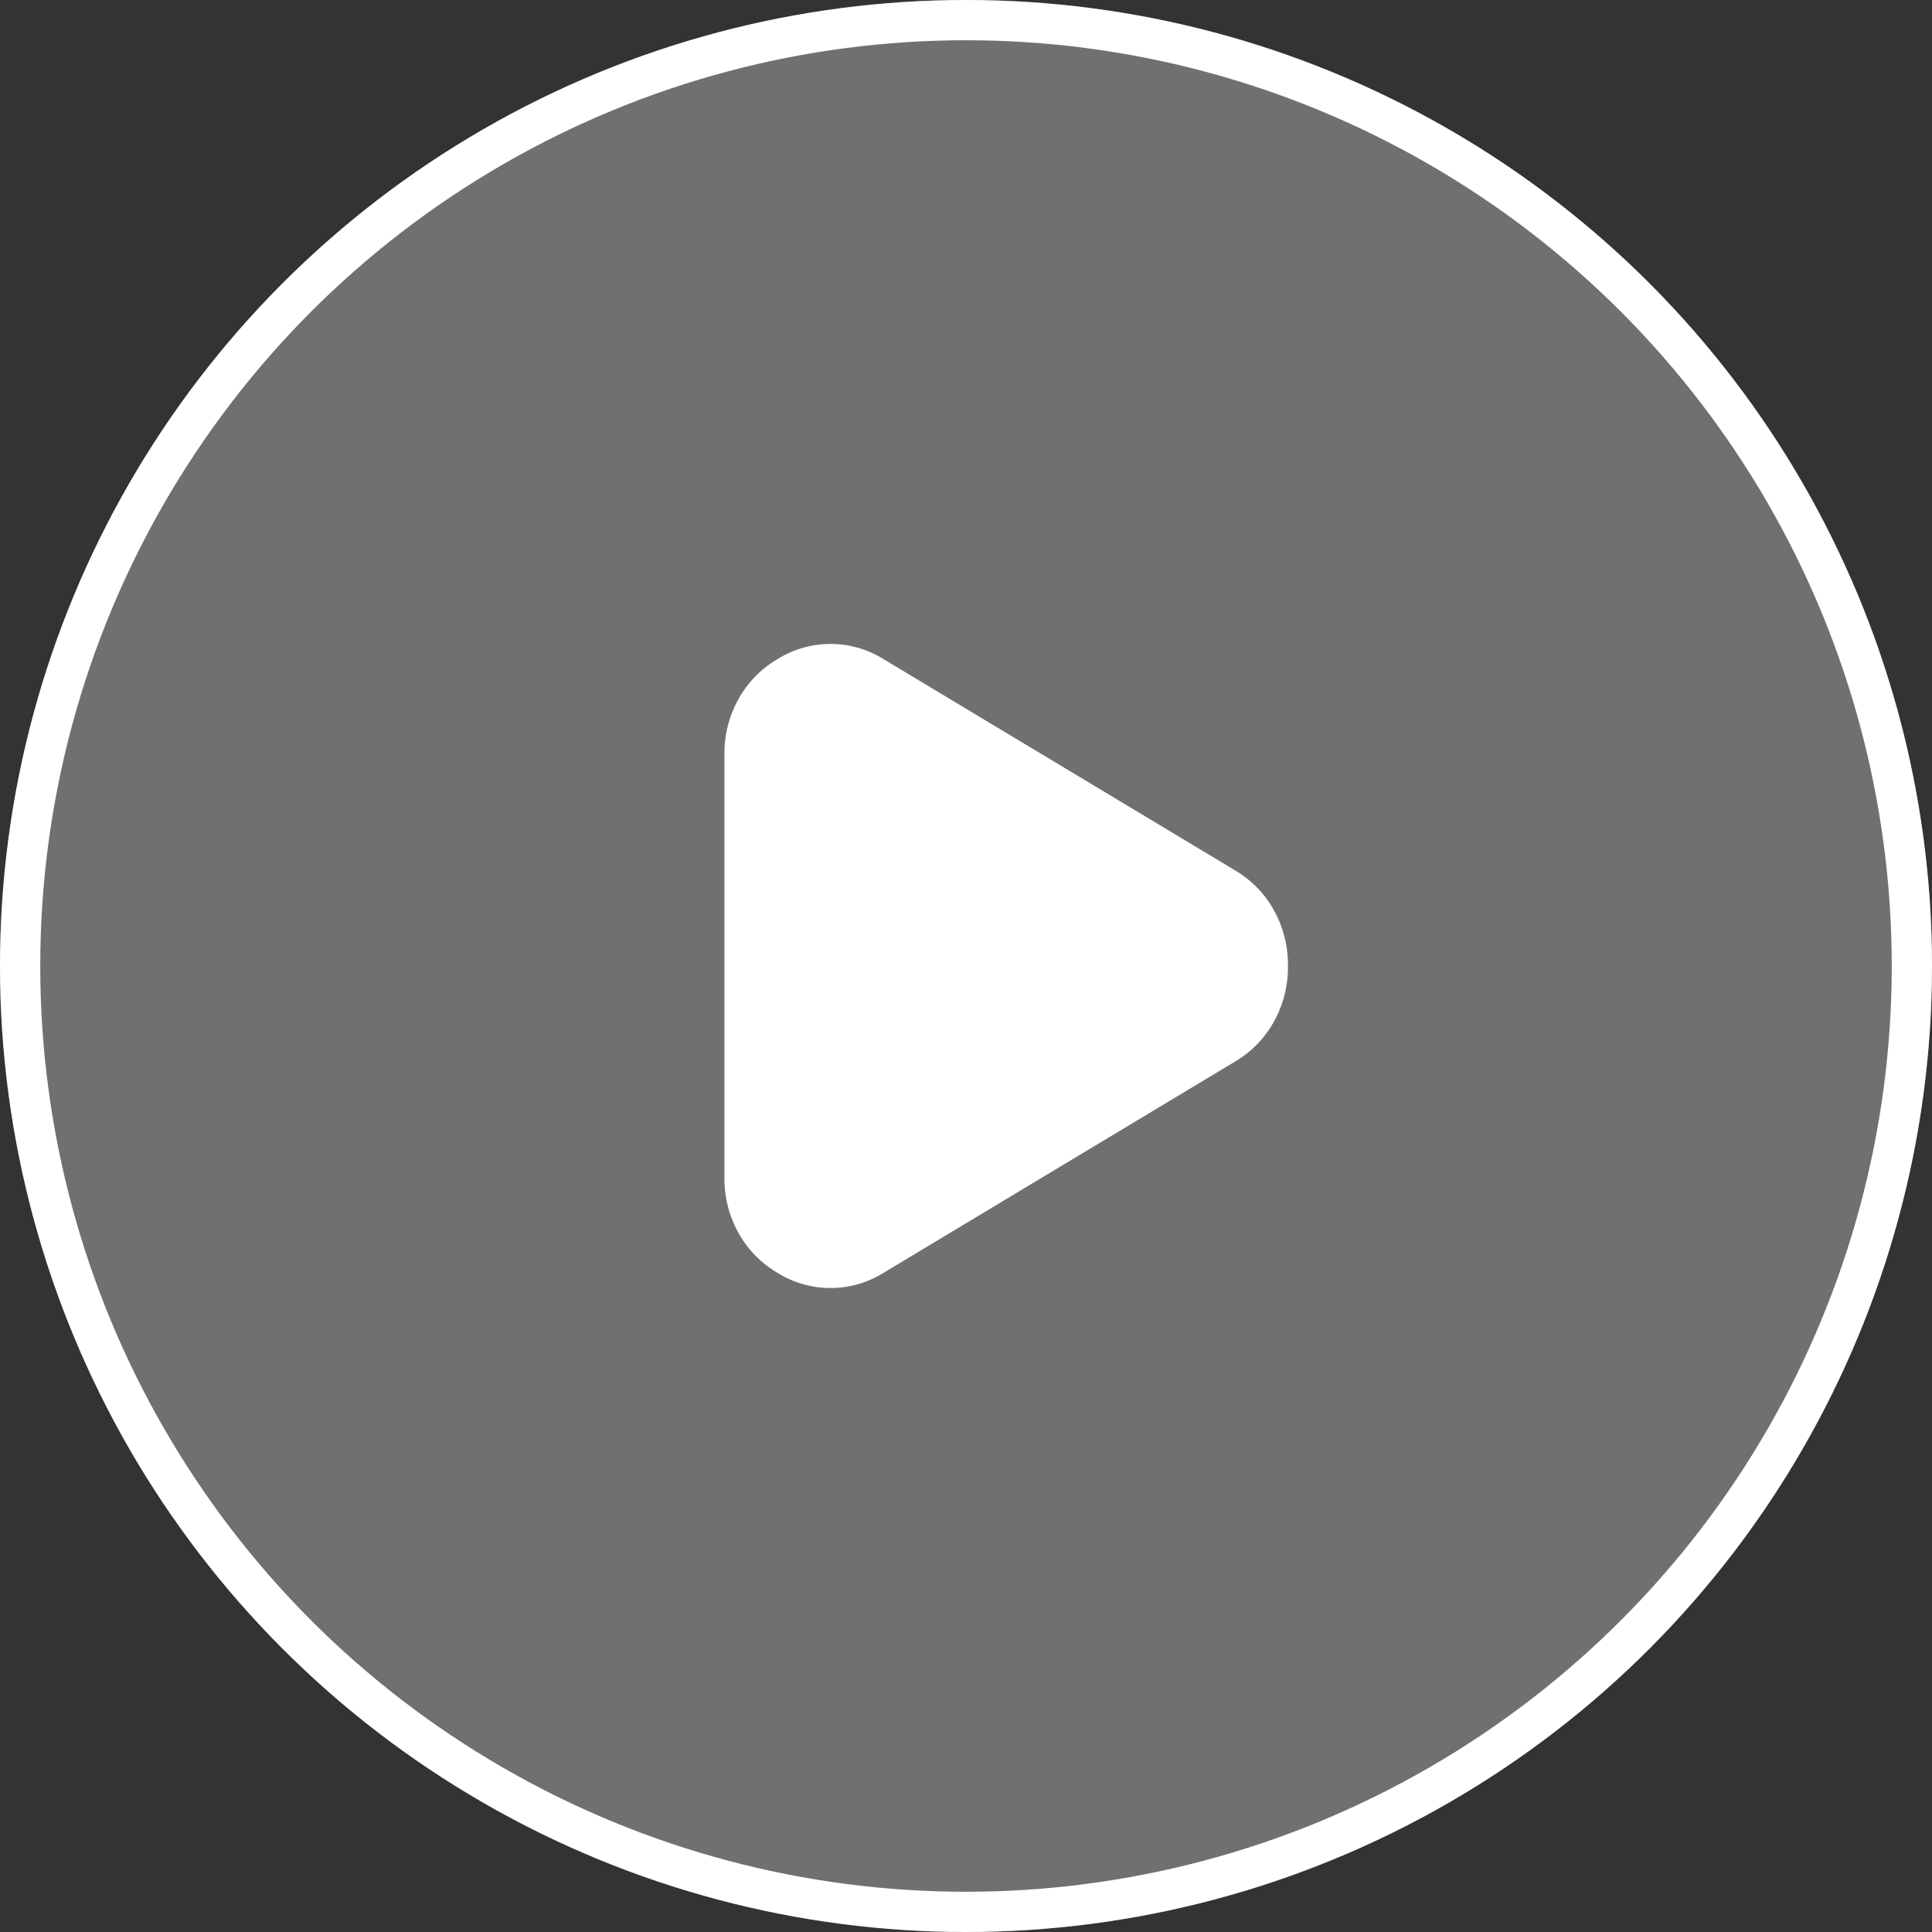<svg xmlns="http://www.w3.org/2000/svg" width="48" height="48" viewBox="0 0 48 48">
  <rect x="0" y="0" width="48" height="48" fill="#333333" stroke="none"/>
  <g id="Group_1282" data-name="Group 1282" transform="translate(-556 -741)">
    <g id="Ellipse_25" data-name="Ellipse 25" transform="translate(556 741)" fill="rgba(255,255,255,0.3)" stroke="#fff" stroke-width="1">
      <circle cx="24" cy="24" r="24" stroke="none"/>
      <circle cx="24" cy="24" r="23.5" fill="none"/>
    </g>
    <path id="Path_48" data-name="Path 48" d="M114.307,13.928a2.768,2.768,0,0,1-.345,1.377,2.631,2.631,0,0,1-.973,1l-8.728,5.246a2.489,2.489,0,0,1-2.636,0,2.63,2.63,0,0,1-.973-1,2.769,2.769,0,0,1-.345-1.377V8.681a2.768,2.768,0,0,1,.345-1.377,2.63,2.63,0,0,1,.973-1,2.489,2.489,0,0,1,2.636,0l8.728,5.245a2.631,2.631,0,0,1,.973,1,2.768,2.768,0,0,1,.345,1.377Z" transform="translate(473.691 751.072)" fill="#fff"/>
  </g>
</svg>
